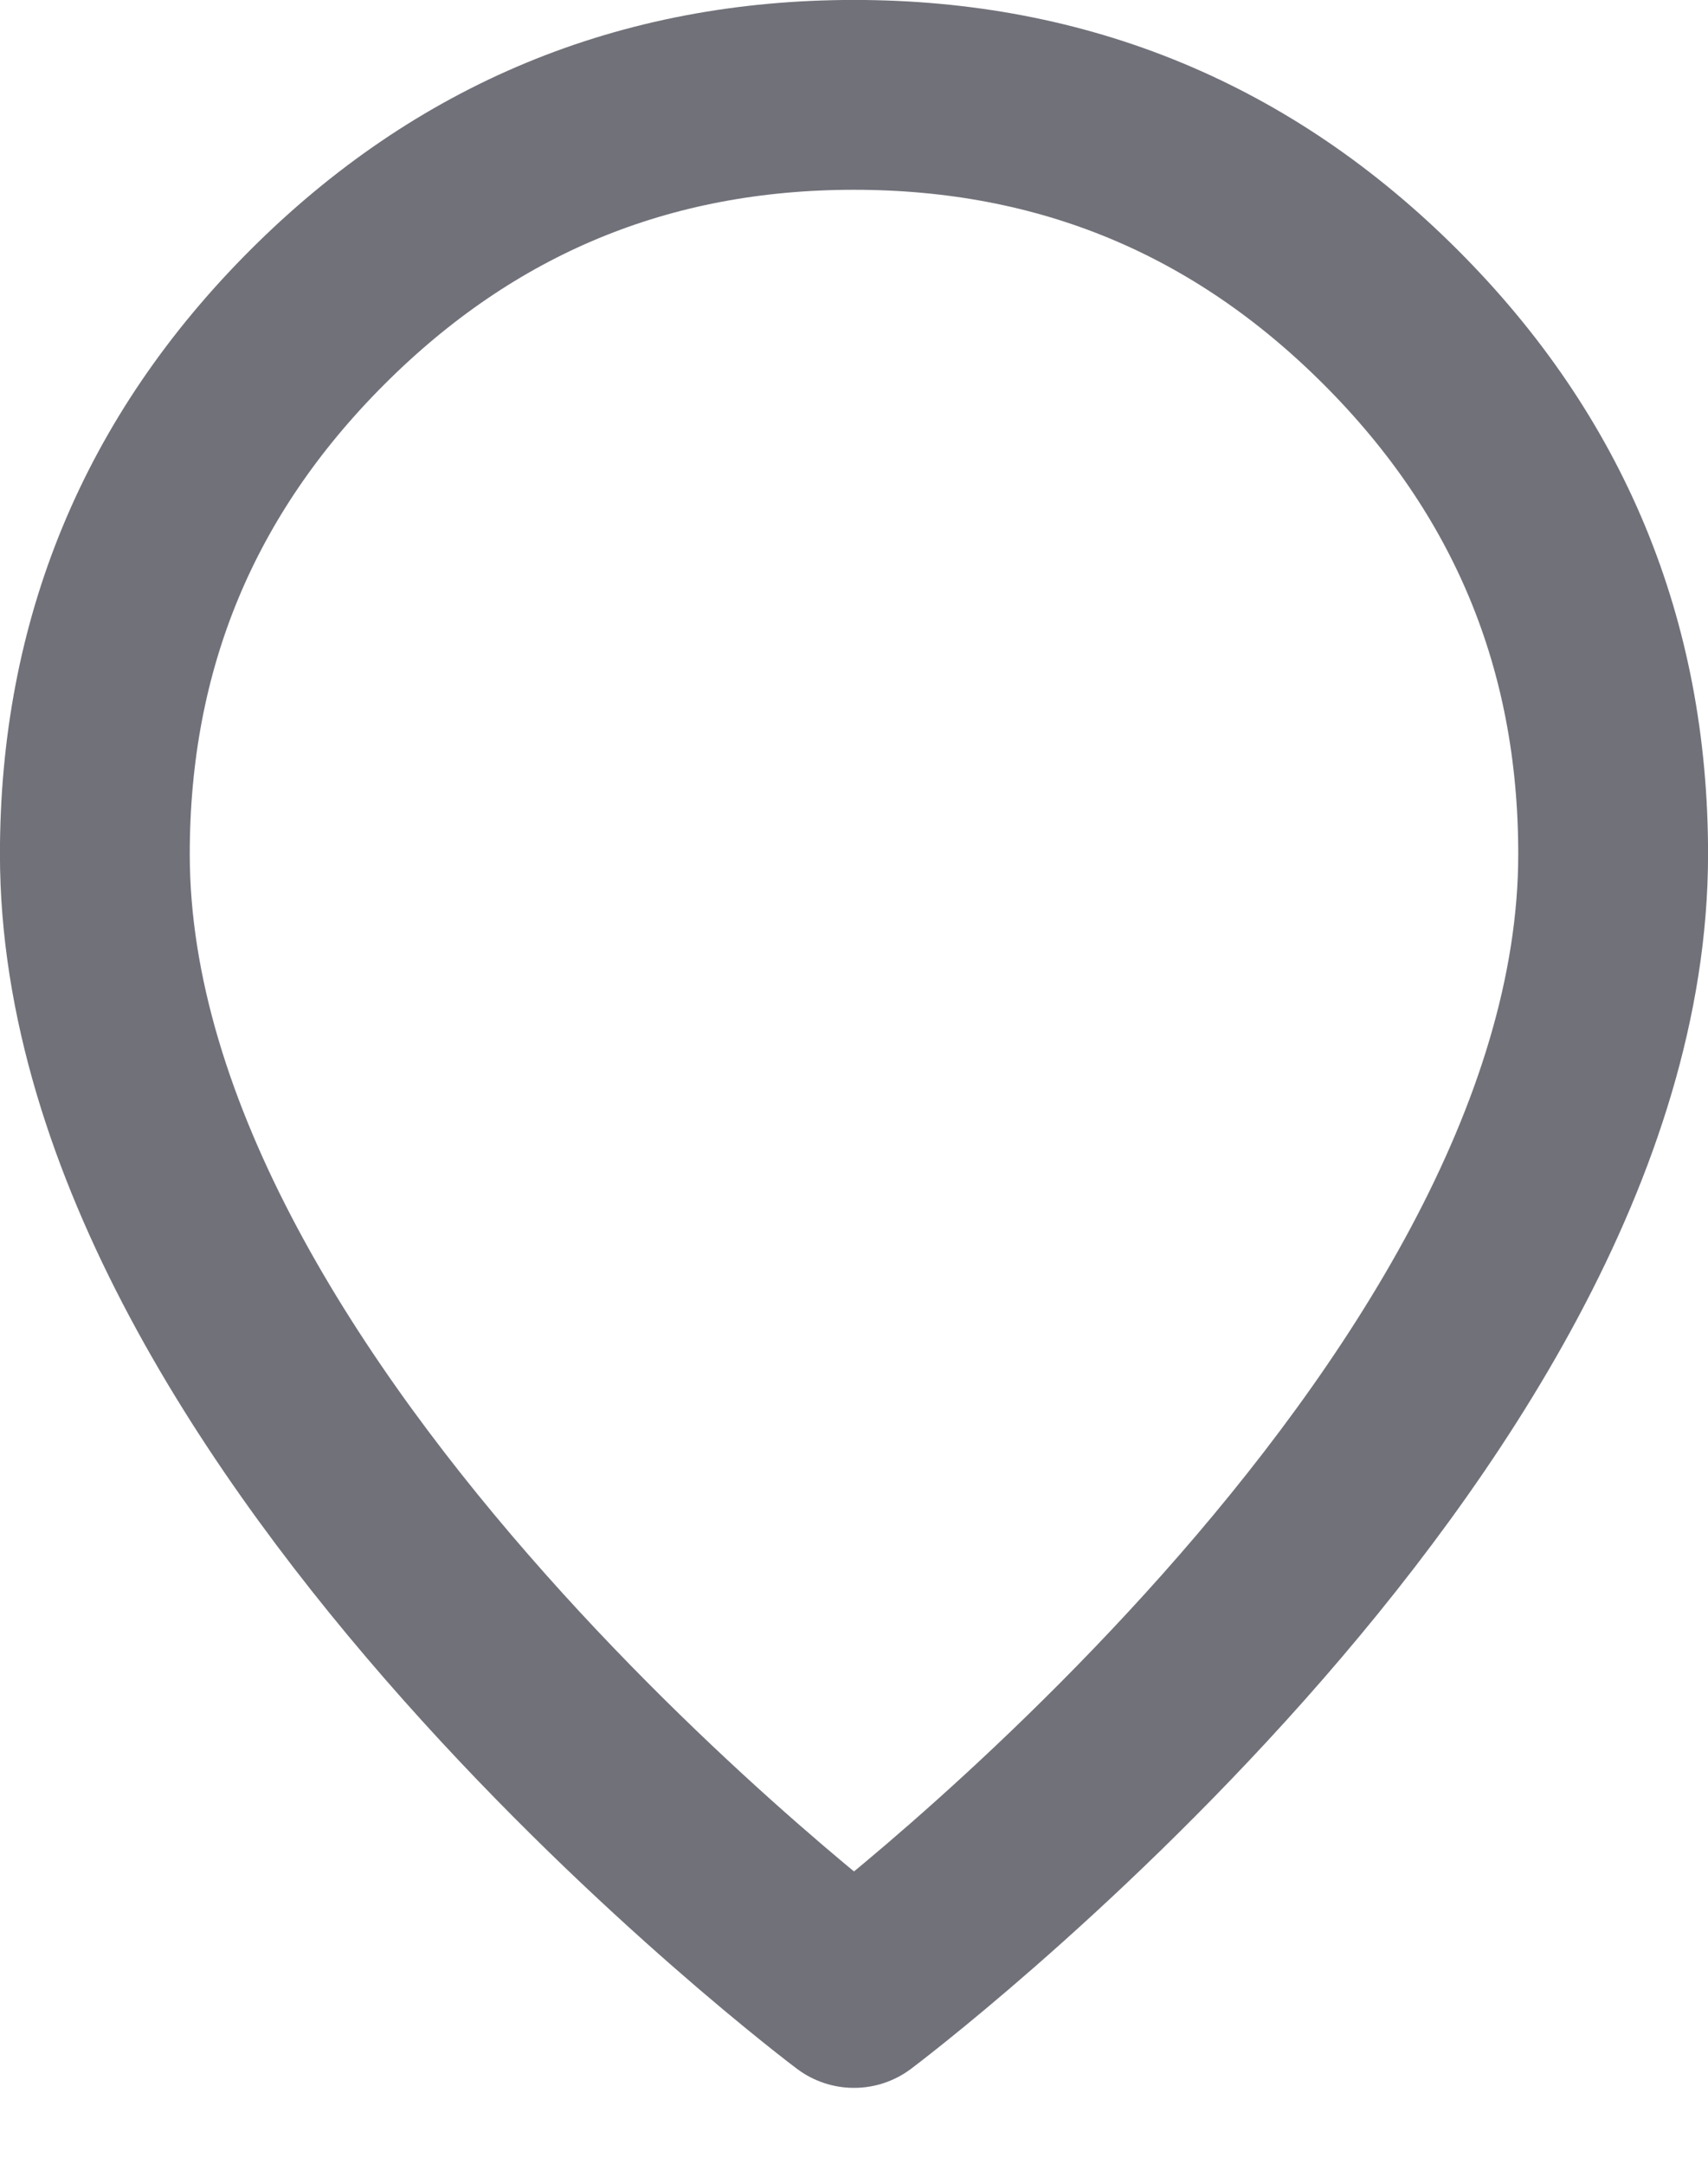 <svg width="15" height="19" viewBox="0 0 15 19" fill="none" xmlns="http://www.w3.org/2000/svg">
<path d="M14.167 7.5C14.167 12.5 7.5 17.5 7.5 17.5C7.5 17.5 0.833 12.5 0.833 7.5C0.833 5.659 1.484 4.088 2.786 2.786C4.088 1.484 5.659 0.833 7.5 0.833C9.341 0.833 10.912 1.484 12.214 2.786C13.516 4.088 14.167 5.659 14.167 7.5Z" stroke="#71717A" stroke-width="1.667" stroke-linecap="round" stroke-linejoin="round"/>
</svg>
